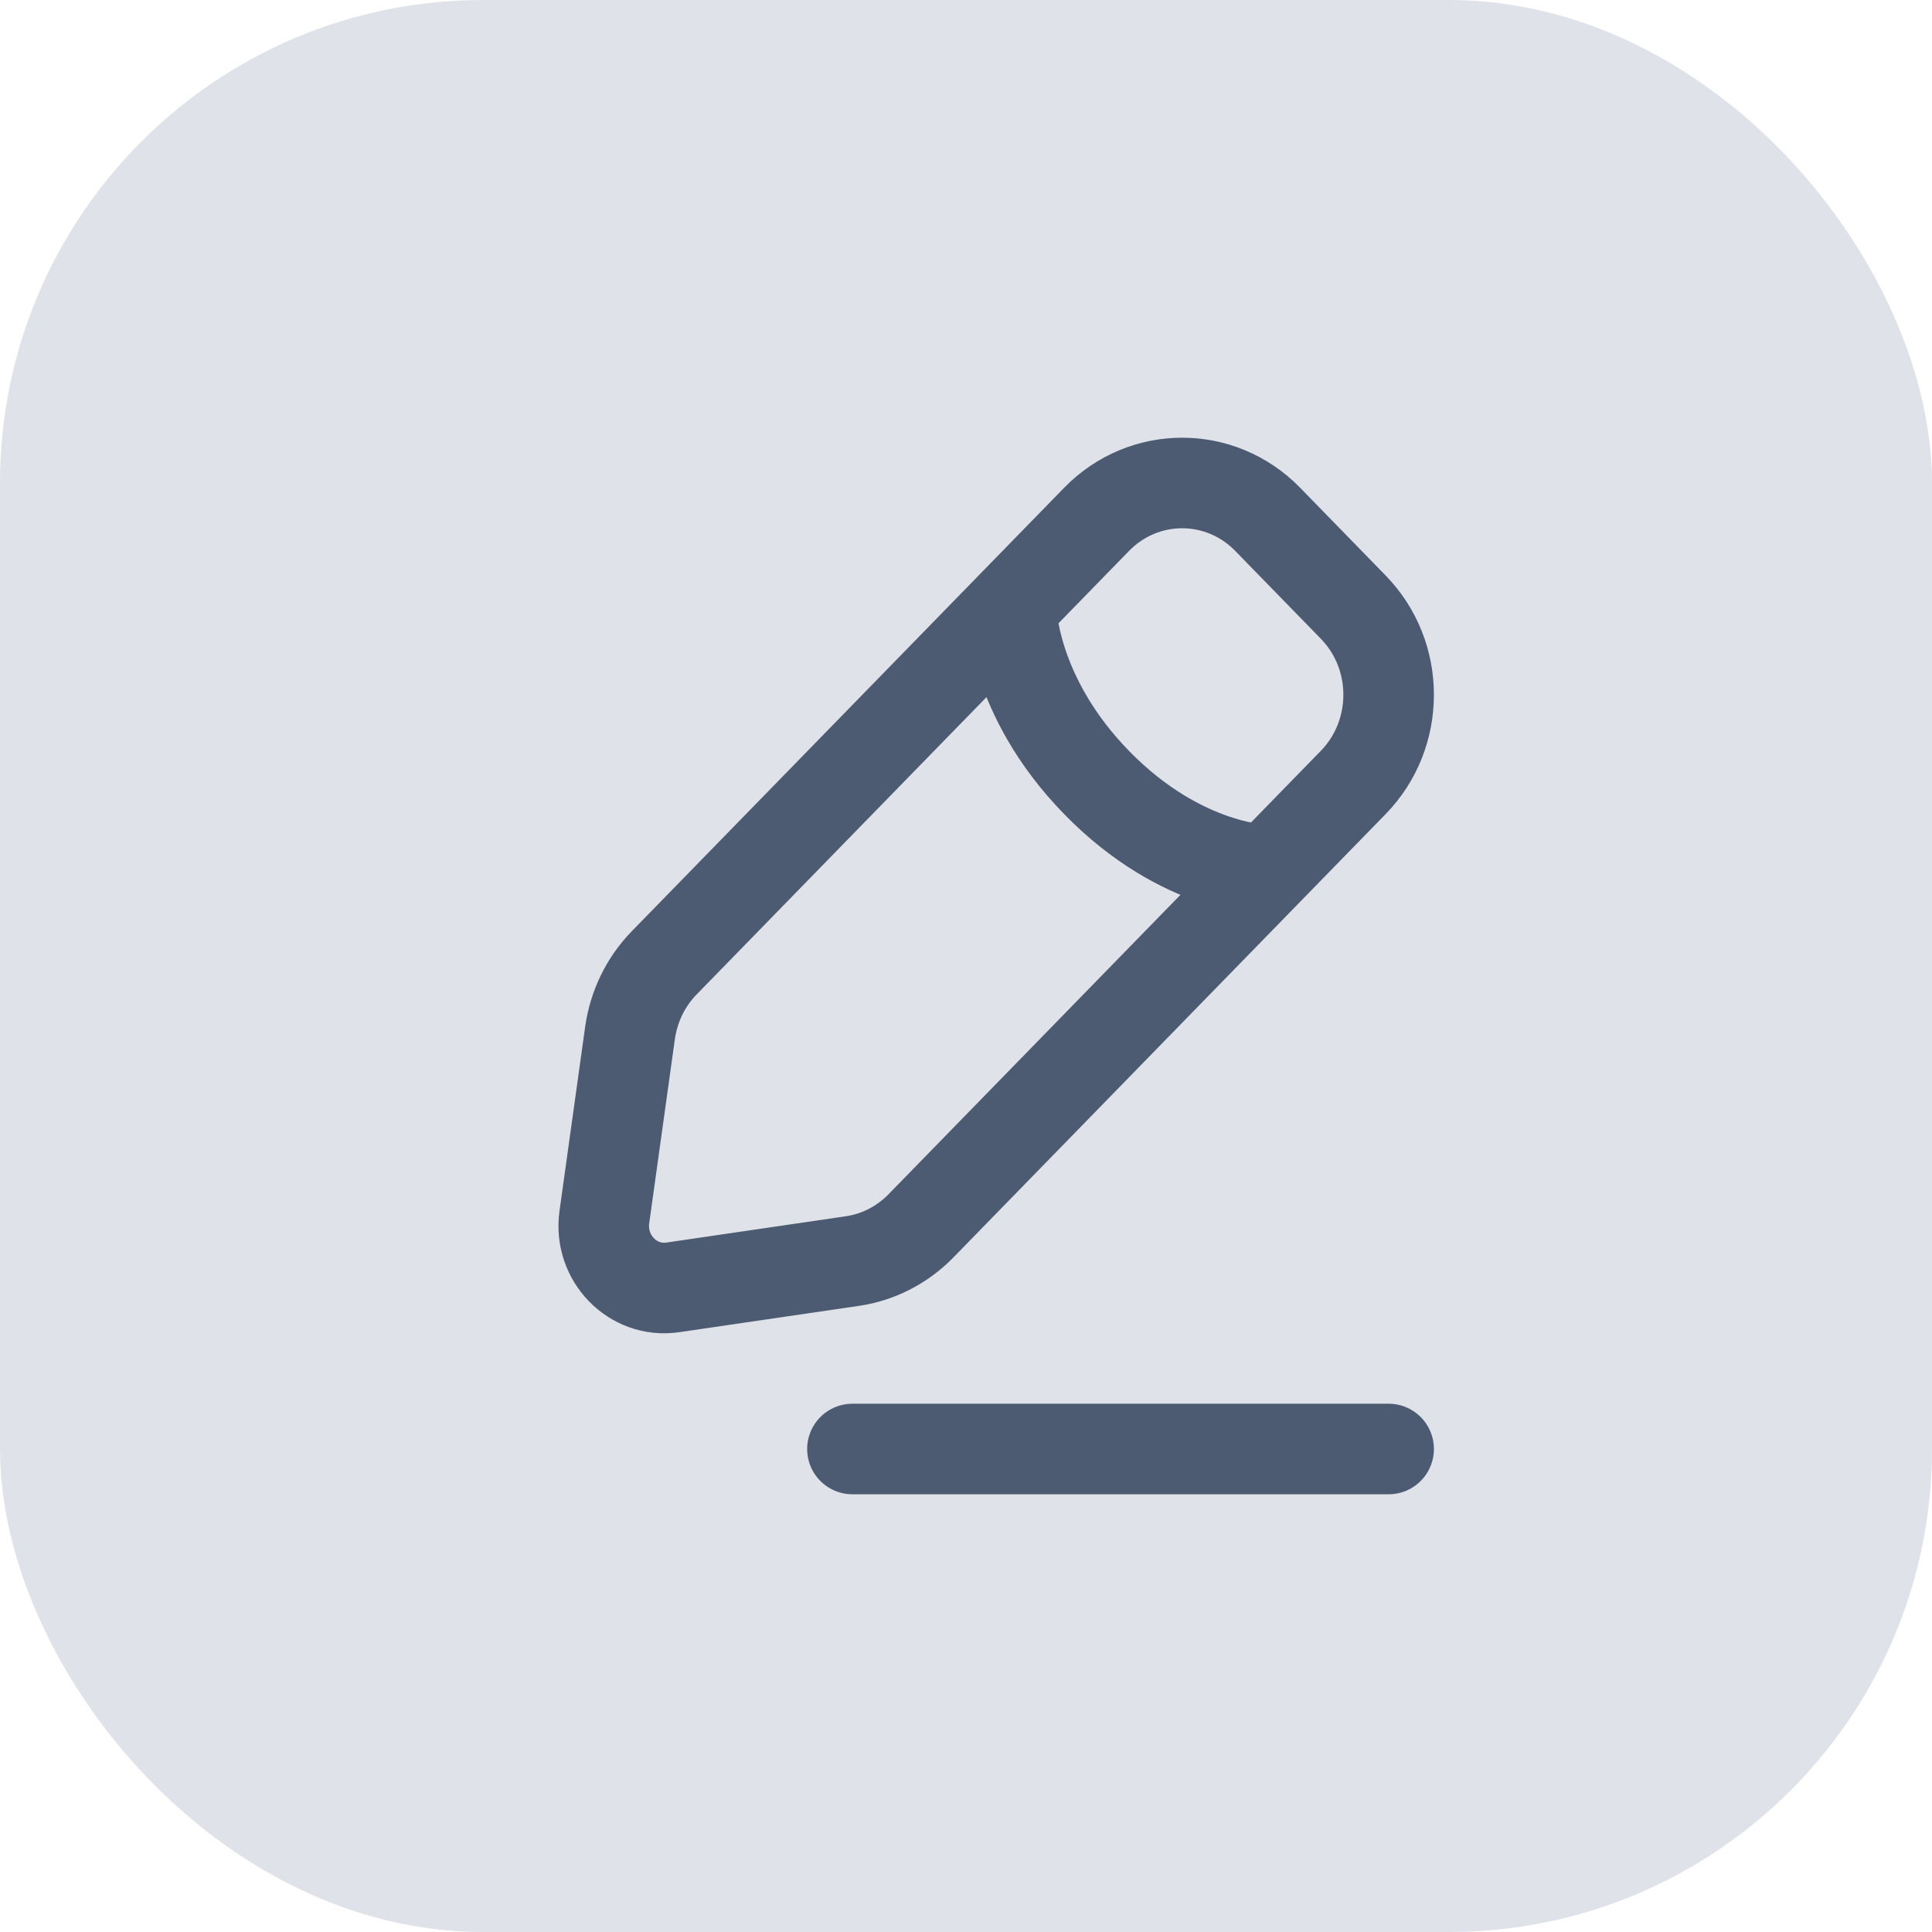 <svg width="32" height="32" viewBox="0 0 32 32" fill="none" xmlns="http://www.w3.org/2000/svg">
<rect width="32" height="32" rx="8" fill="#DFE3E9"/>
<path d="M14.119 24H23M16.747 10.055C16.747 10.055 16.747 11.508 18.163 12.961C19.58 14.414 20.997 14.414 20.997 14.414M11.144 21.323L14.119 20.887C14.548 20.824 14.945 20.62 15.252 20.306L22.413 12.961C23.196 12.158 23.196 10.857 22.413 10.055L20.997 8.602C20.214 7.799 18.946 7.799 18.163 8.602L11.002 15.947C10.695 16.261 10.497 16.669 10.435 17.109L10.01 20.16C9.916 20.838 10.483 21.42 11.144 21.323Z" stroke="#4D5B72" stroke-width="1.5" stroke-linecap="round"/>
</svg>
